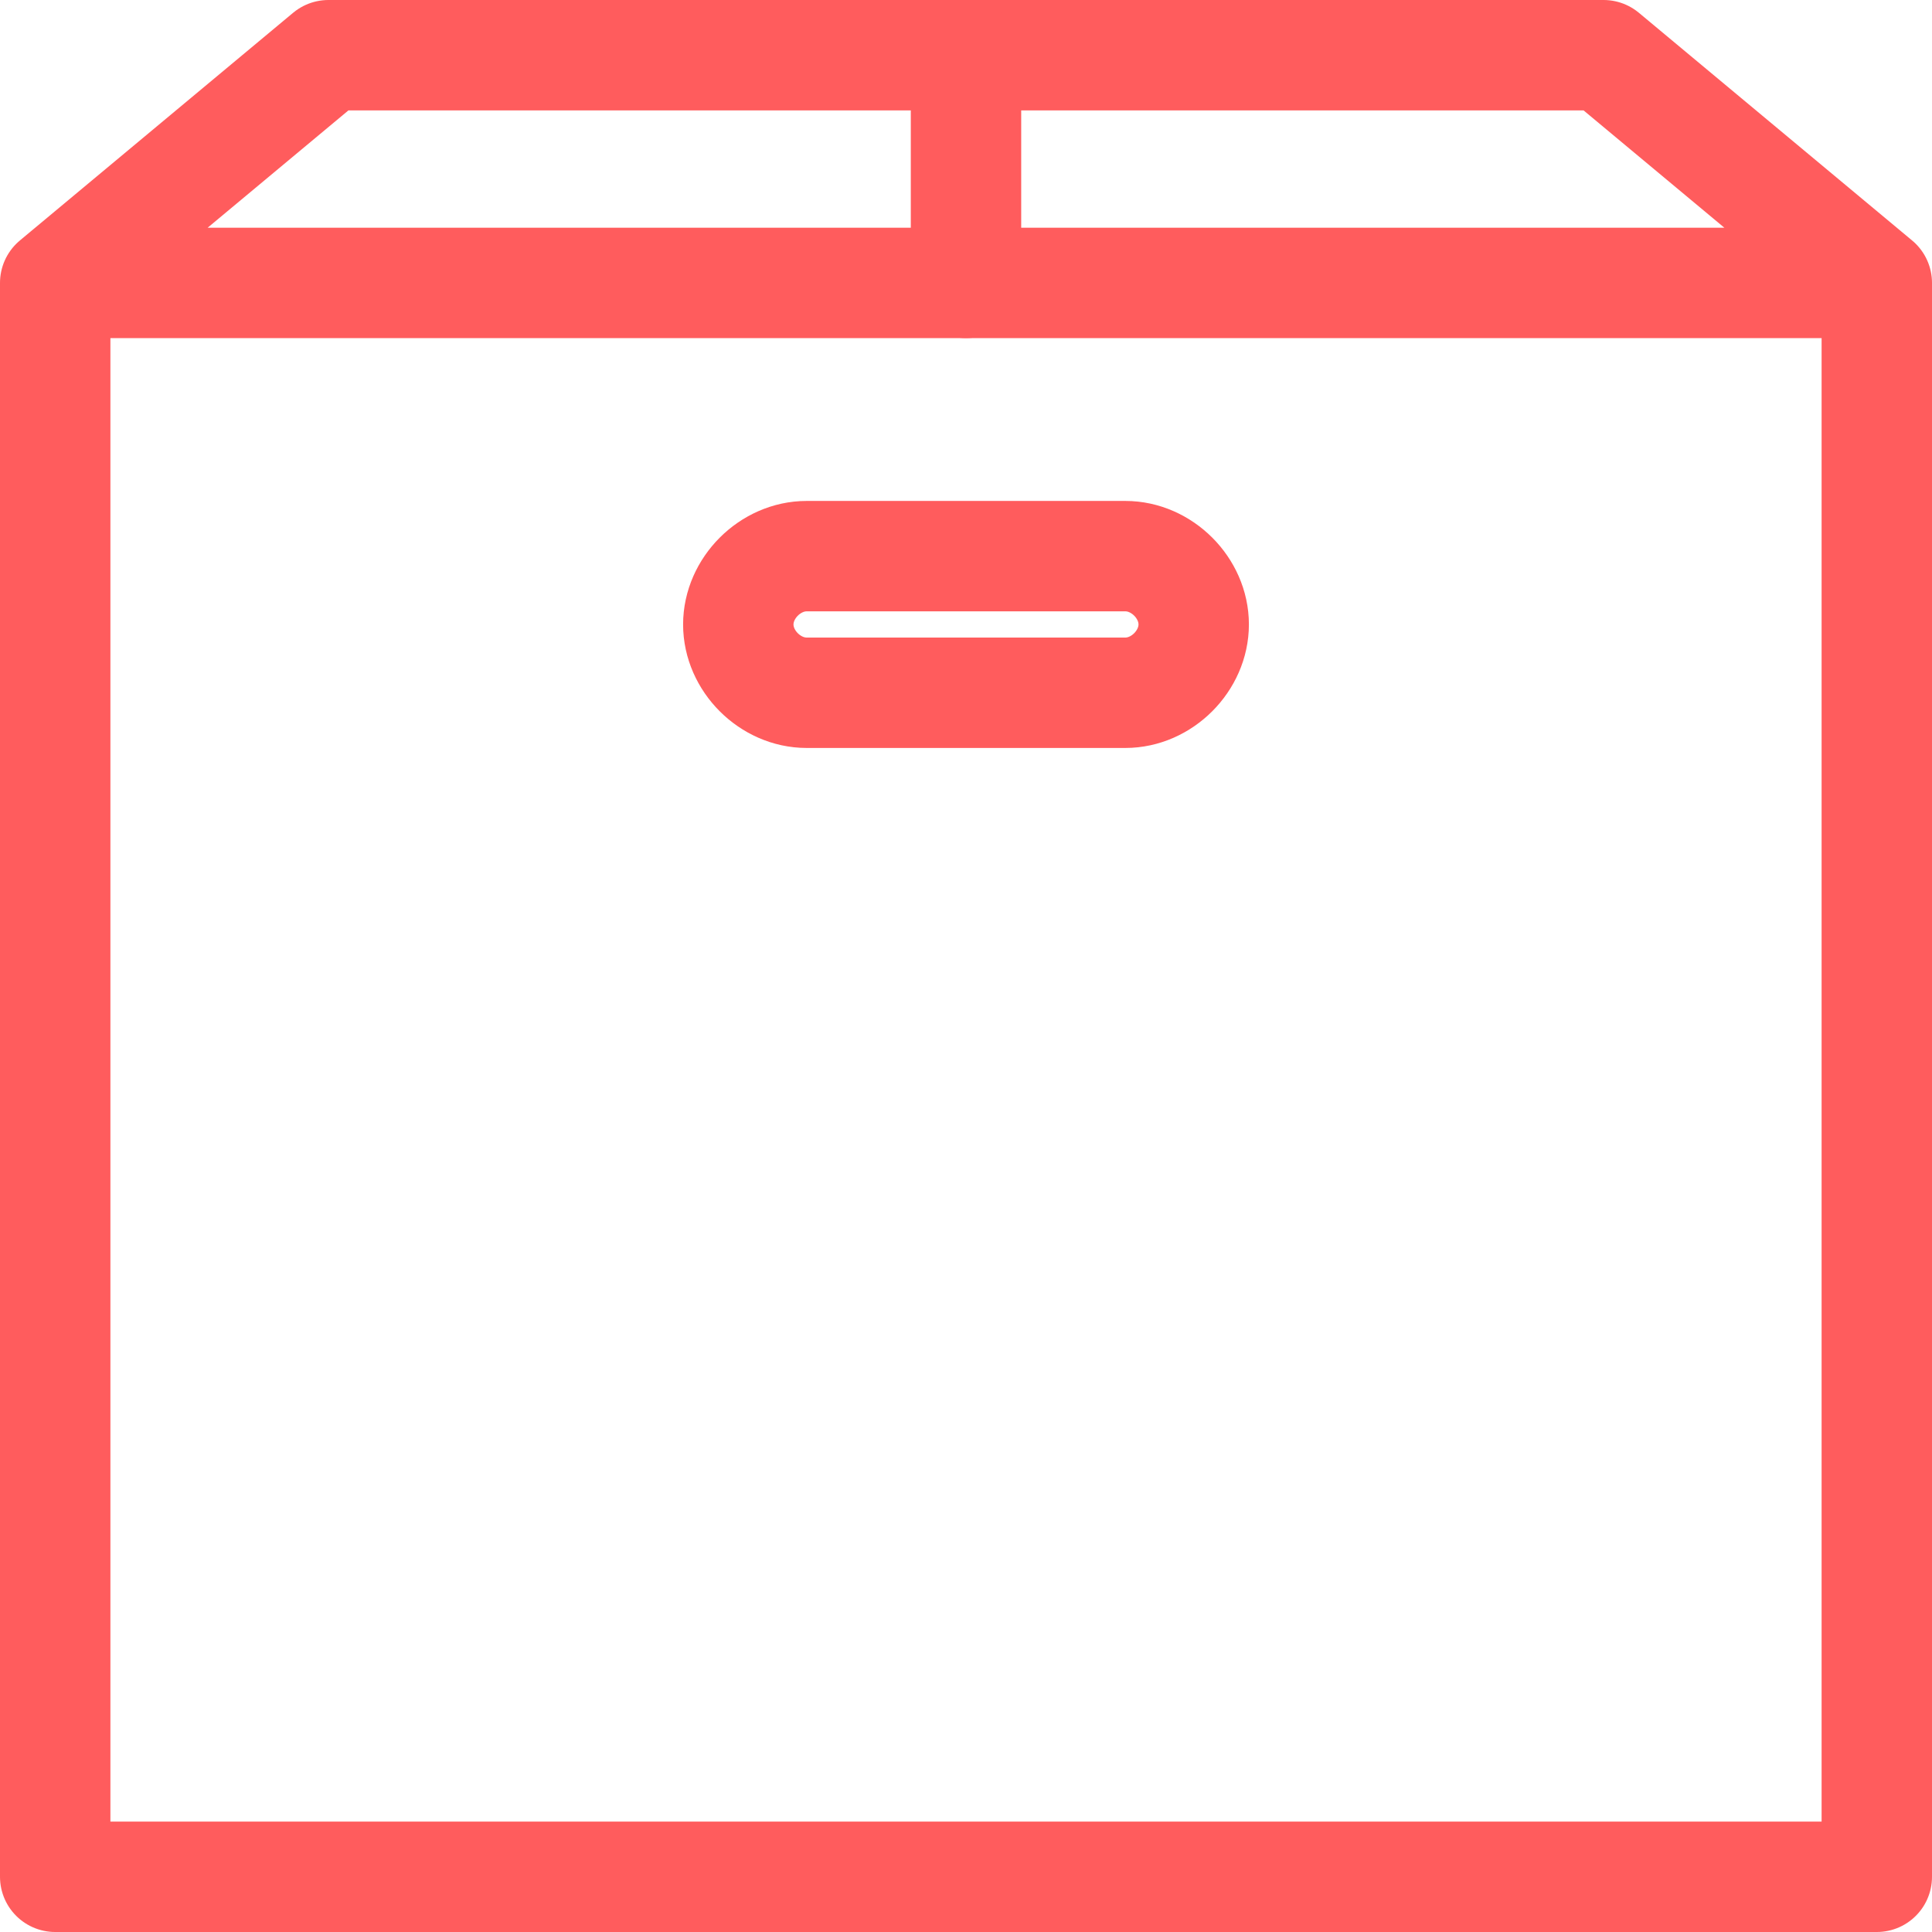<svg xmlns="http://www.w3.org/2000/svg" width="35" height="35" viewBox="0 0 35 35">
    <g fill="none" fill-rule="evenodd" stroke="#FF2E2F" stroke-linecap="round" stroke-linejoin="round" stroke-width="2" opacity=".78">
        <path d="M1 5.125h33V34H1zM1 5.125L5.95 1h23.1L34 5.125"/>
        <path d="M14.613 12.55h5.774c.66 0 1.238-.578 1.238-1.238s-.578-1.237-1.238-1.237h-5.774c-.66 0-1.238.578-1.238 1.238s.578 1.237 1.238 1.237zM17.5 5.125V1"/>
    </g>
</svg>
